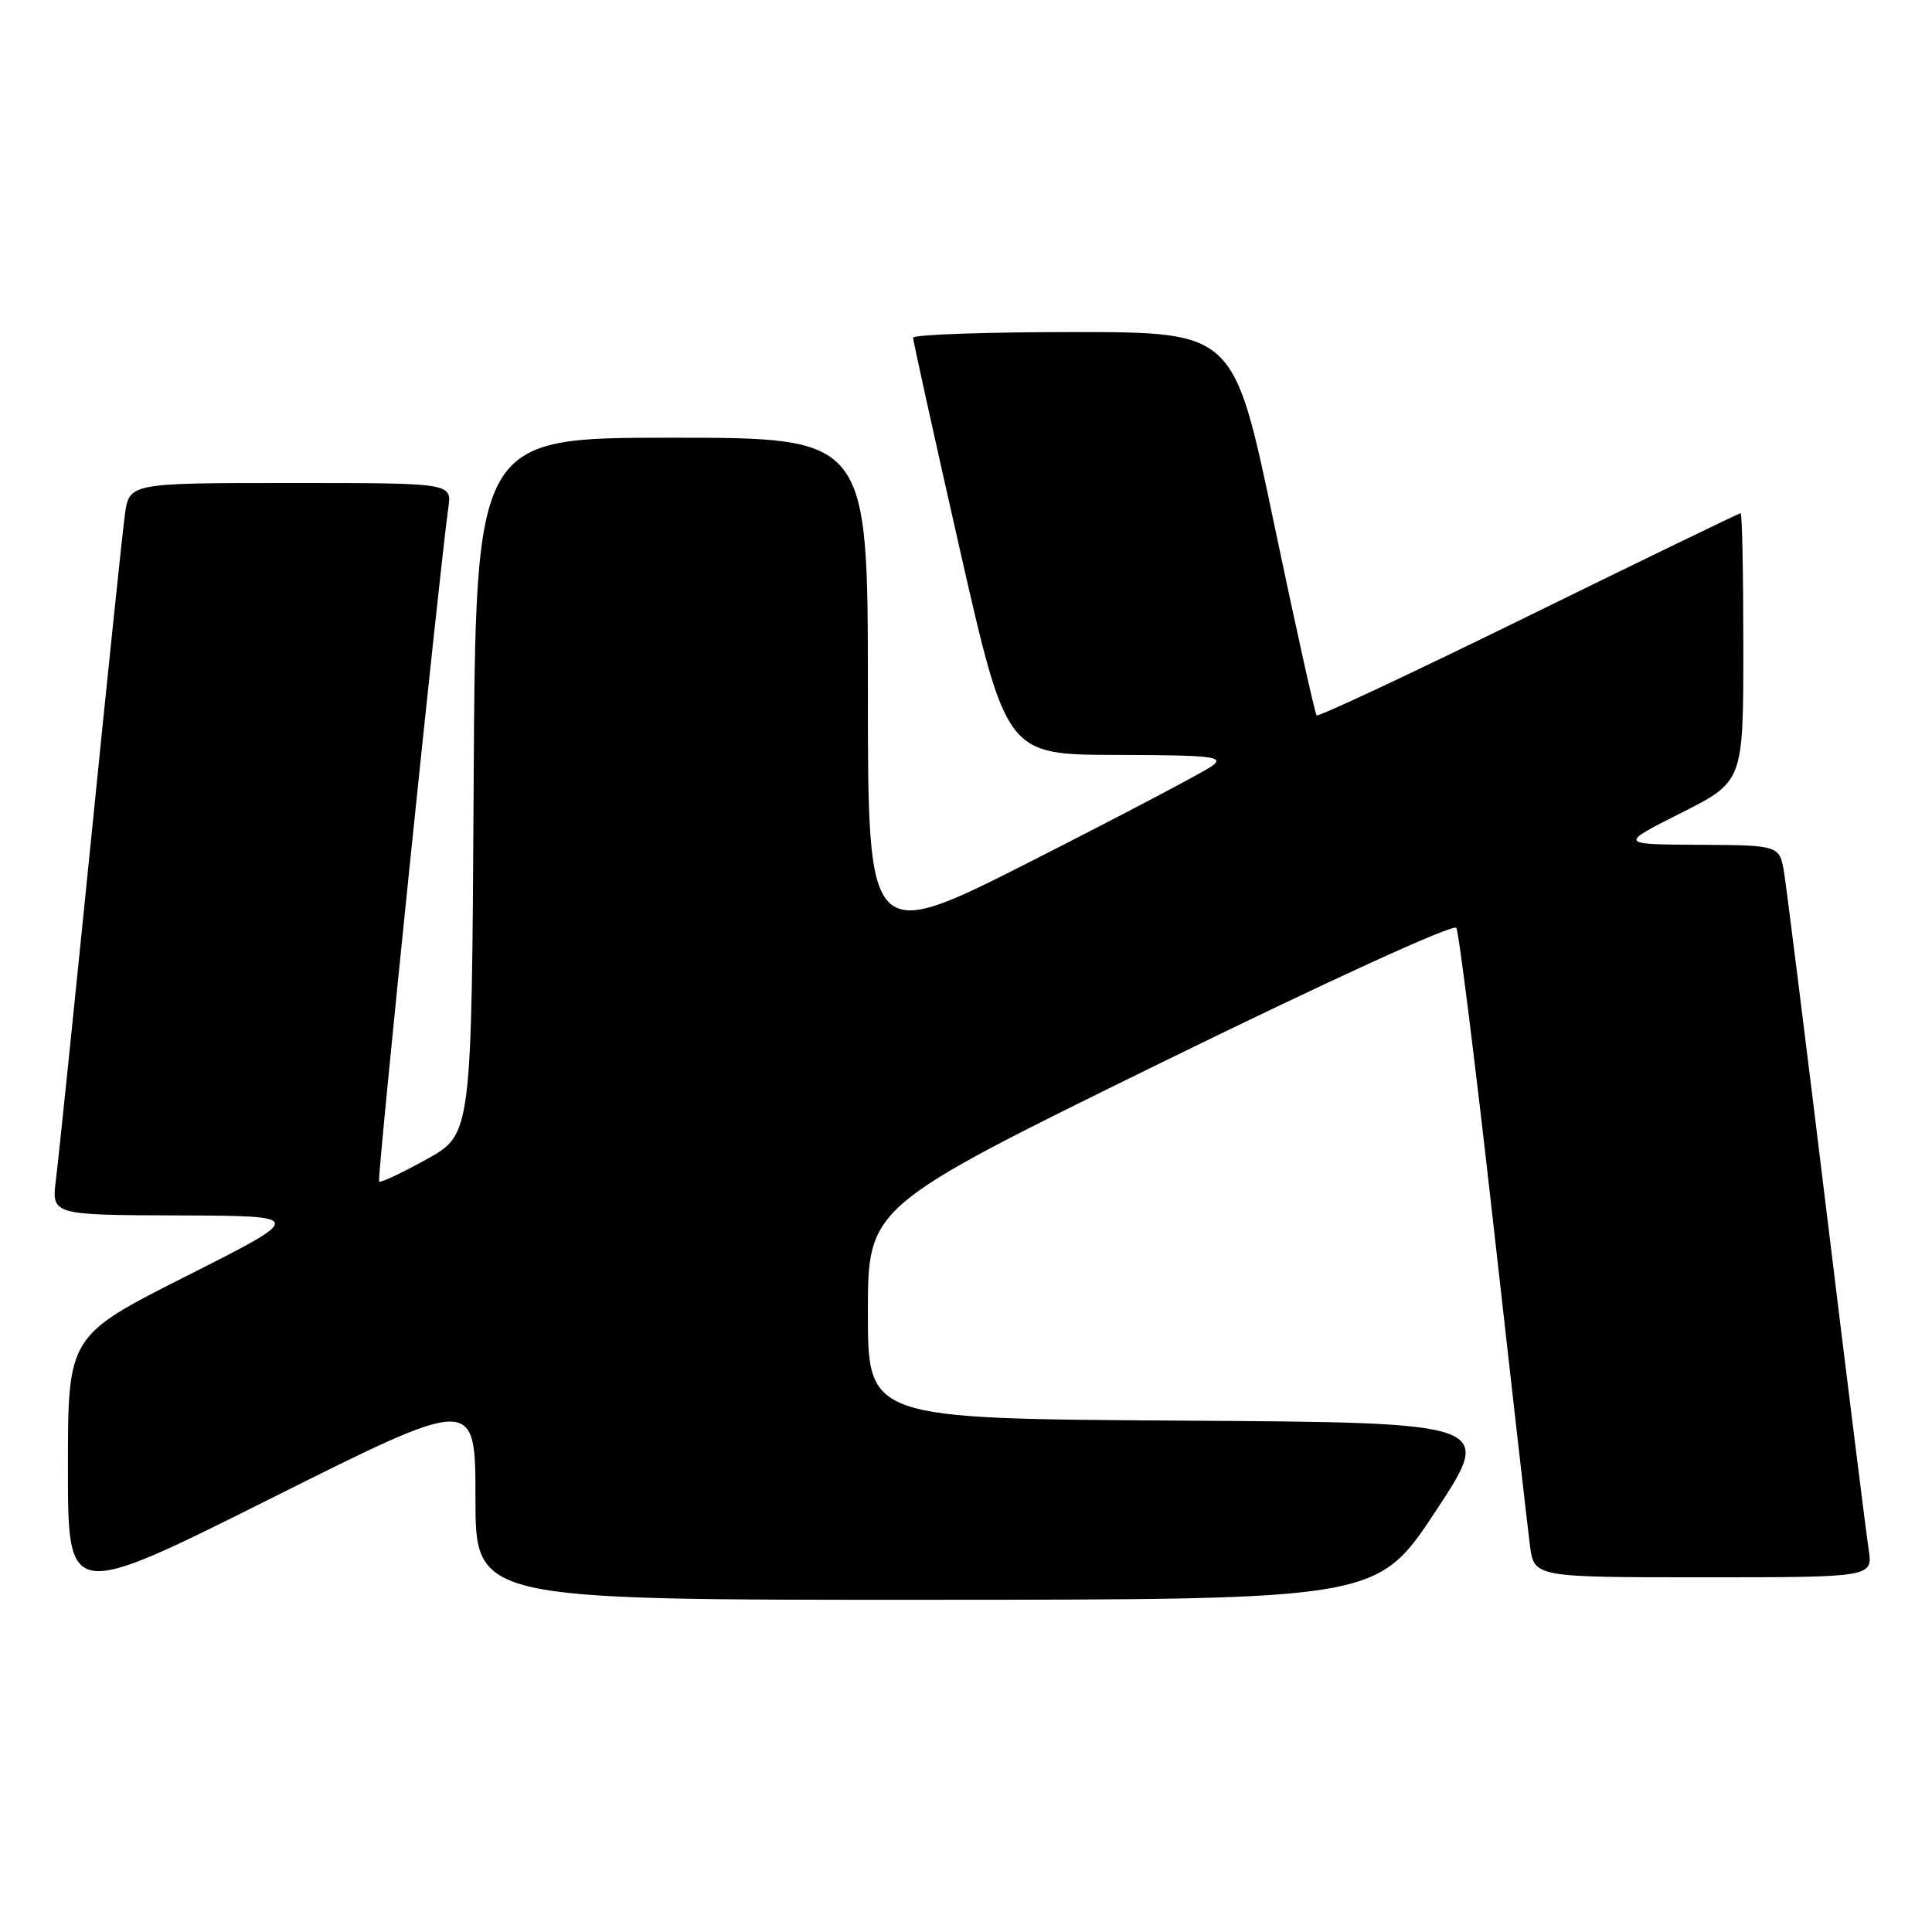 <?xml version="1.0" encoding="UTF-8" standalone="no"?>
<!DOCTYPE svg PUBLIC "-//W3C//DTD SVG 1.1//EN" "http://www.w3.org/Graphics/SVG/1.1/DTD/svg11.dtd" >
<svg xmlns="http://www.w3.org/2000/svg" xmlns:xlink="http://www.w3.org/1999/xlink" version="1.1" viewBox="0 0 256 256">
 <g >
 <path fill="currentColor"
d=" M 63.00 198.50 C 63.00 212.00 63.00 212.00 122.75 211.98 C 182.50 211.96 182.50 211.96 190.24 200.23 C 197.97 188.50 197.97 188.50 156.49 188.24 C 115.00 187.98 115.00 187.98 115.00 173.93 C 115.00 159.88 115.00 159.88 153.67 140.91 C 176.09 129.92 192.61 122.37 192.97 122.95 C 193.31 123.50 195.52 141.18 197.88 162.23 C 200.24 183.28 202.42 202.41 202.72 204.75 C 203.27 209.00 203.27 209.00 225.72 209.00 C 248.18 209.00 248.18 209.00 247.60 205.25 C 247.28 203.19 244.77 183.05 242.02 160.50 C 239.27 137.95 236.75 117.81 236.42 115.75 C 235.82 112.00 235.82 112.00 225.16 111.94 C 214.50 111.88 214.50 111.88 222.75 107.72 C 231.00 103.56 231.00 103.56 231.00 85.78 C 231.00 76.00 230.84 68.00 230.64 68.00 C 230.45 68.00 217.82 74.12 202.57 81.60 C 187.33 89.08 174.68 95.02 174.46 94.79 C 174.24 94.57 171.68 83.05 168.78 69.20 C 163.50 44.01 163.50 44.01 142.25 44.00 C 130.56 44.00 121.00 44.34 120.99 44.75 C 120.99 45.16 123.77 57.76 127.17 72.75 C 133.37 100.00 133.37 100.00 147.93 100.03 C 160.58 100.06 162.26 100.25 160.67 101.45 C 159.66 102.22 148.97 107.85 136.92 113.97 C 115.00 125.11 115.00 125.11 115.00 91.55 C 115.00 58.00 115.00 58.00 89.01 58.00 C 63.02 58.00 63.02 58.00 62.76 104.15 C 62.50 150.30 62.50 150.30 56.54 153.60 C 53.26 155.42 50.42 156.75 50.23 156.57 C 49.93 156.27 58.23 75.56 59.41 67.25 C 59.87 64.00 59.87 64.00 38.50 64.00 C 17.12 64.00 17.12 64.00 16.54 68.25 C 16.22 70.59 14.17 90.28 11.99 112.00 C 9.80 133.72 7.75 153.64 7.42 156.25 C 6.81 161.00 6.81 161.00 23.66 161.05 C 40.50 161.11 40.50 161.11 24.75 169.06 C 9.00 177.01 9.00 177.01 9.00 194.51 C 9.00 212.01 9.00 212.01 36.00 198.50 C 63.00 184.99 63.00 184.99 63.00 198.50 Z "/>
</g>
</svg>